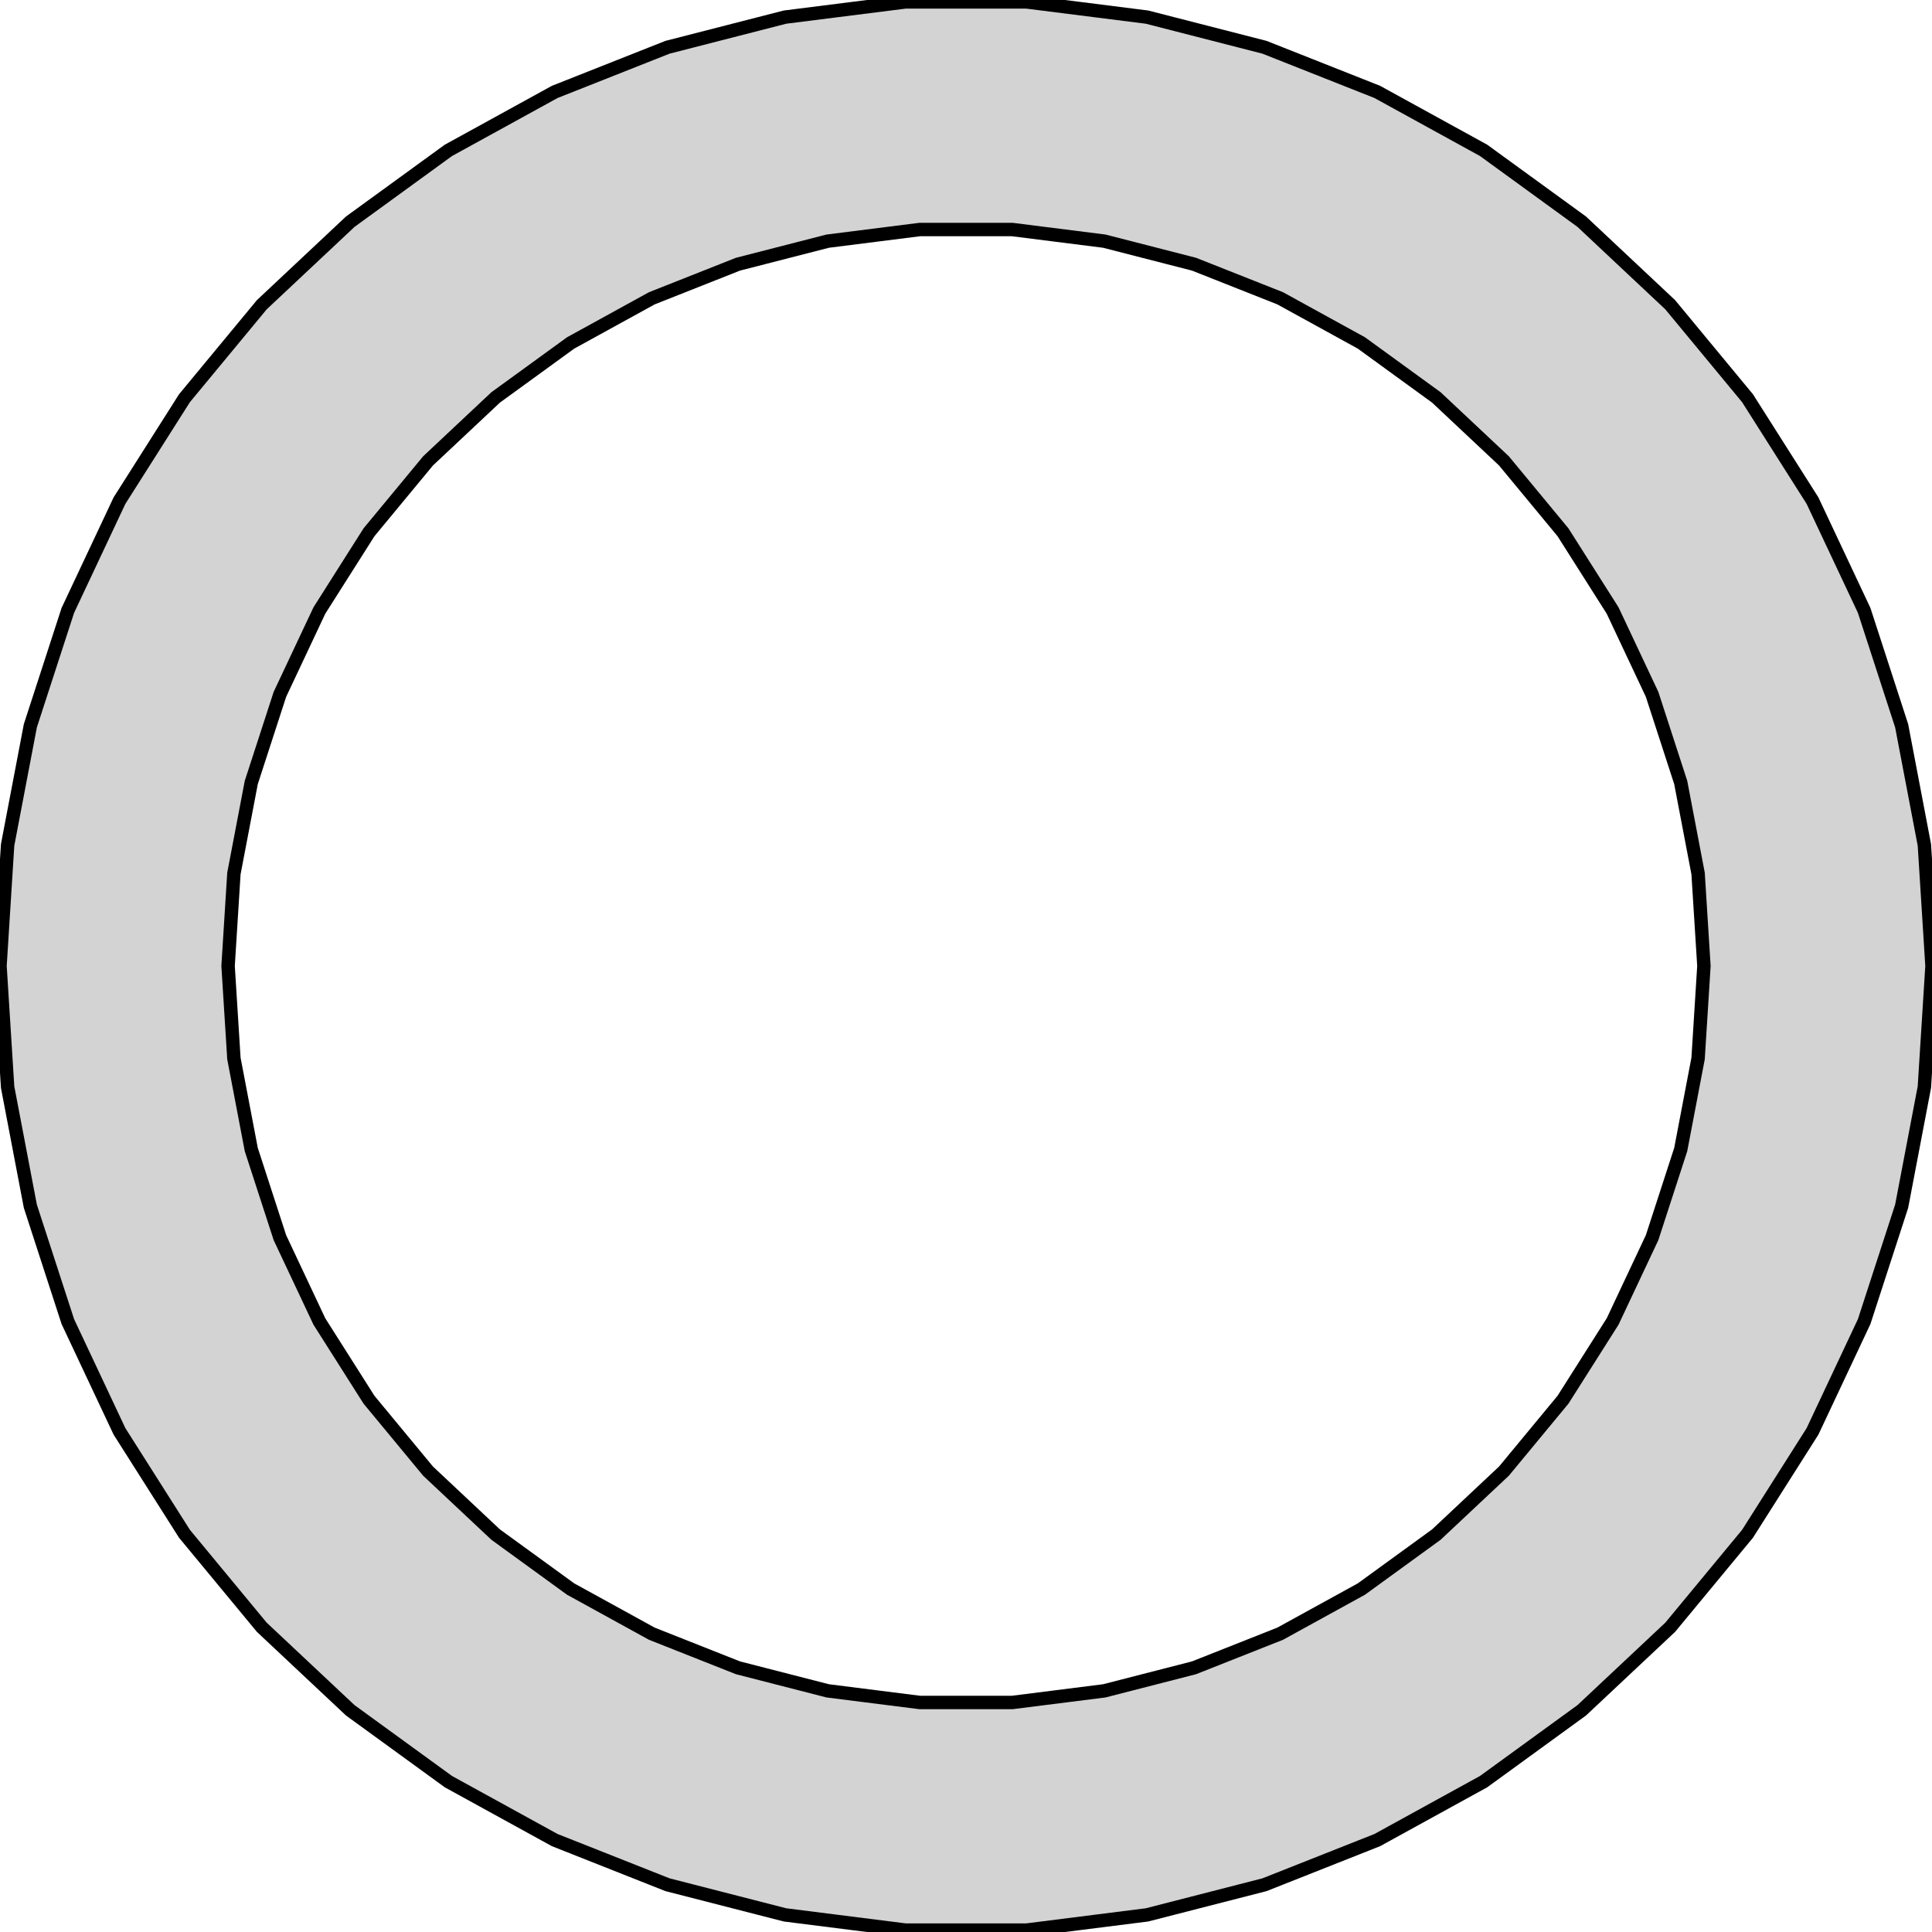 <?xml version="1.0" standalone="no"?>
<!DOCTYPE svg PUBLIC "-//W3C//DTD SVG 1.1//EN" "http://www.w3.org/Graphics/SVG/1.1/DTD/svg11.dtd">
<svg width="72mm" height="72mm" viewBox="-36 -36 72 72" xmlns="http://www.w3.org/2000/svg" version="1.1">
<title>OpenSCAD Model</title>
<path d="
M 6.746,35.362 L 11.125,34.238 L 15.328,32.574 L 19.29,30.396 L 22.947,27.738 L 26.243,24.644
 L 29.125,21.16 L 31.547,17.343 L 33.472,13.252 L 34.869,8.953 L 35.716,4.512 L 36,-0
 L 35.716,-4.512 L 34.869,-8.953 L 33.472,-13.252 L 31.547,-17.343 L 29.125,-21.16 L 26.243,-24.644
 L 22.947,-27.738 L 19.29,-30.396 L 15.328,-32.574 L 11.125,-34.238 L 6.746,-35.362 L 2.26,-35.929
 L -2.26,-35.929 L -6.746,-35.362 L -11.125,-34.238 L -15.328,-32.574 L -19.29,-30.396 L -22.947,-27.738
 L -26.243,-24.644 L -29.125,-21.16 L -31.547,-17.343 L -33.472,-13.252 L -34.869,-8.953 L -35.716,-4.512
 L -36,-0 L -35.716,4.512 L -34.869,8.953 L -33.472,13.252 L -31.547,17.343 L -29.125,21.16
 L -26.243,24.644 L -22.947,27.738 L -19.29,30.396 L -15.328,32.574 L -11.125,34.238 L -6.746,35.362
 L -2.26,35.929 L 2.26,35.929 z
M -1.727,27.446 L -5.153,27.013 L -8.498,26.154 L -11.709,24.883 L -14.735,23.219 L -17.529,21.189
 L -20.047,18.825 L -22.248,16.164 L -24.098,13.248 L -25.569,10.123 L -26.636,6.839 L -27.283,3.447
 L -27.5,-0 L -27.283,-3.447 L -26.636,-6.839 L -25.569,-10.123 L -24.098,-13.248 L -22.248,-16.164
 L -20.047,-18.825 L -17.529,-21.189 L -14.735,-23.219 L -11.709,-24.883 L -8.498,-26.154 L -5.153,-27.013
 L -1.727,-27.446 L 1.727,-27.446 L 5.153,-27.013 L 8.498,-26.154 L 11.709,-24.883 L 14.735,-23.219
 L 17.529,-21.189 L 20.047,-18.825 L 22.248,-16.164 L 24.098,-13.248 L 25.569,-10.123 L 26.636,-6.839
 L 27.283,-3.447 L 27.5,-0 L 27.283,3.447 L 26.636,6.839 L 25.569,10.123 L 24.098,13.248
 L 22.248,16.164 L 20.047,18.825 L 17.529,21.189 L 14.735,23.219 L 11.709,24.883 L 8.498,26.154
 L 5.153,27.013 L 1.727,27.446 z
" stroke="black" fill="lightgray" stroke-width="0.5"/>
</svg>
